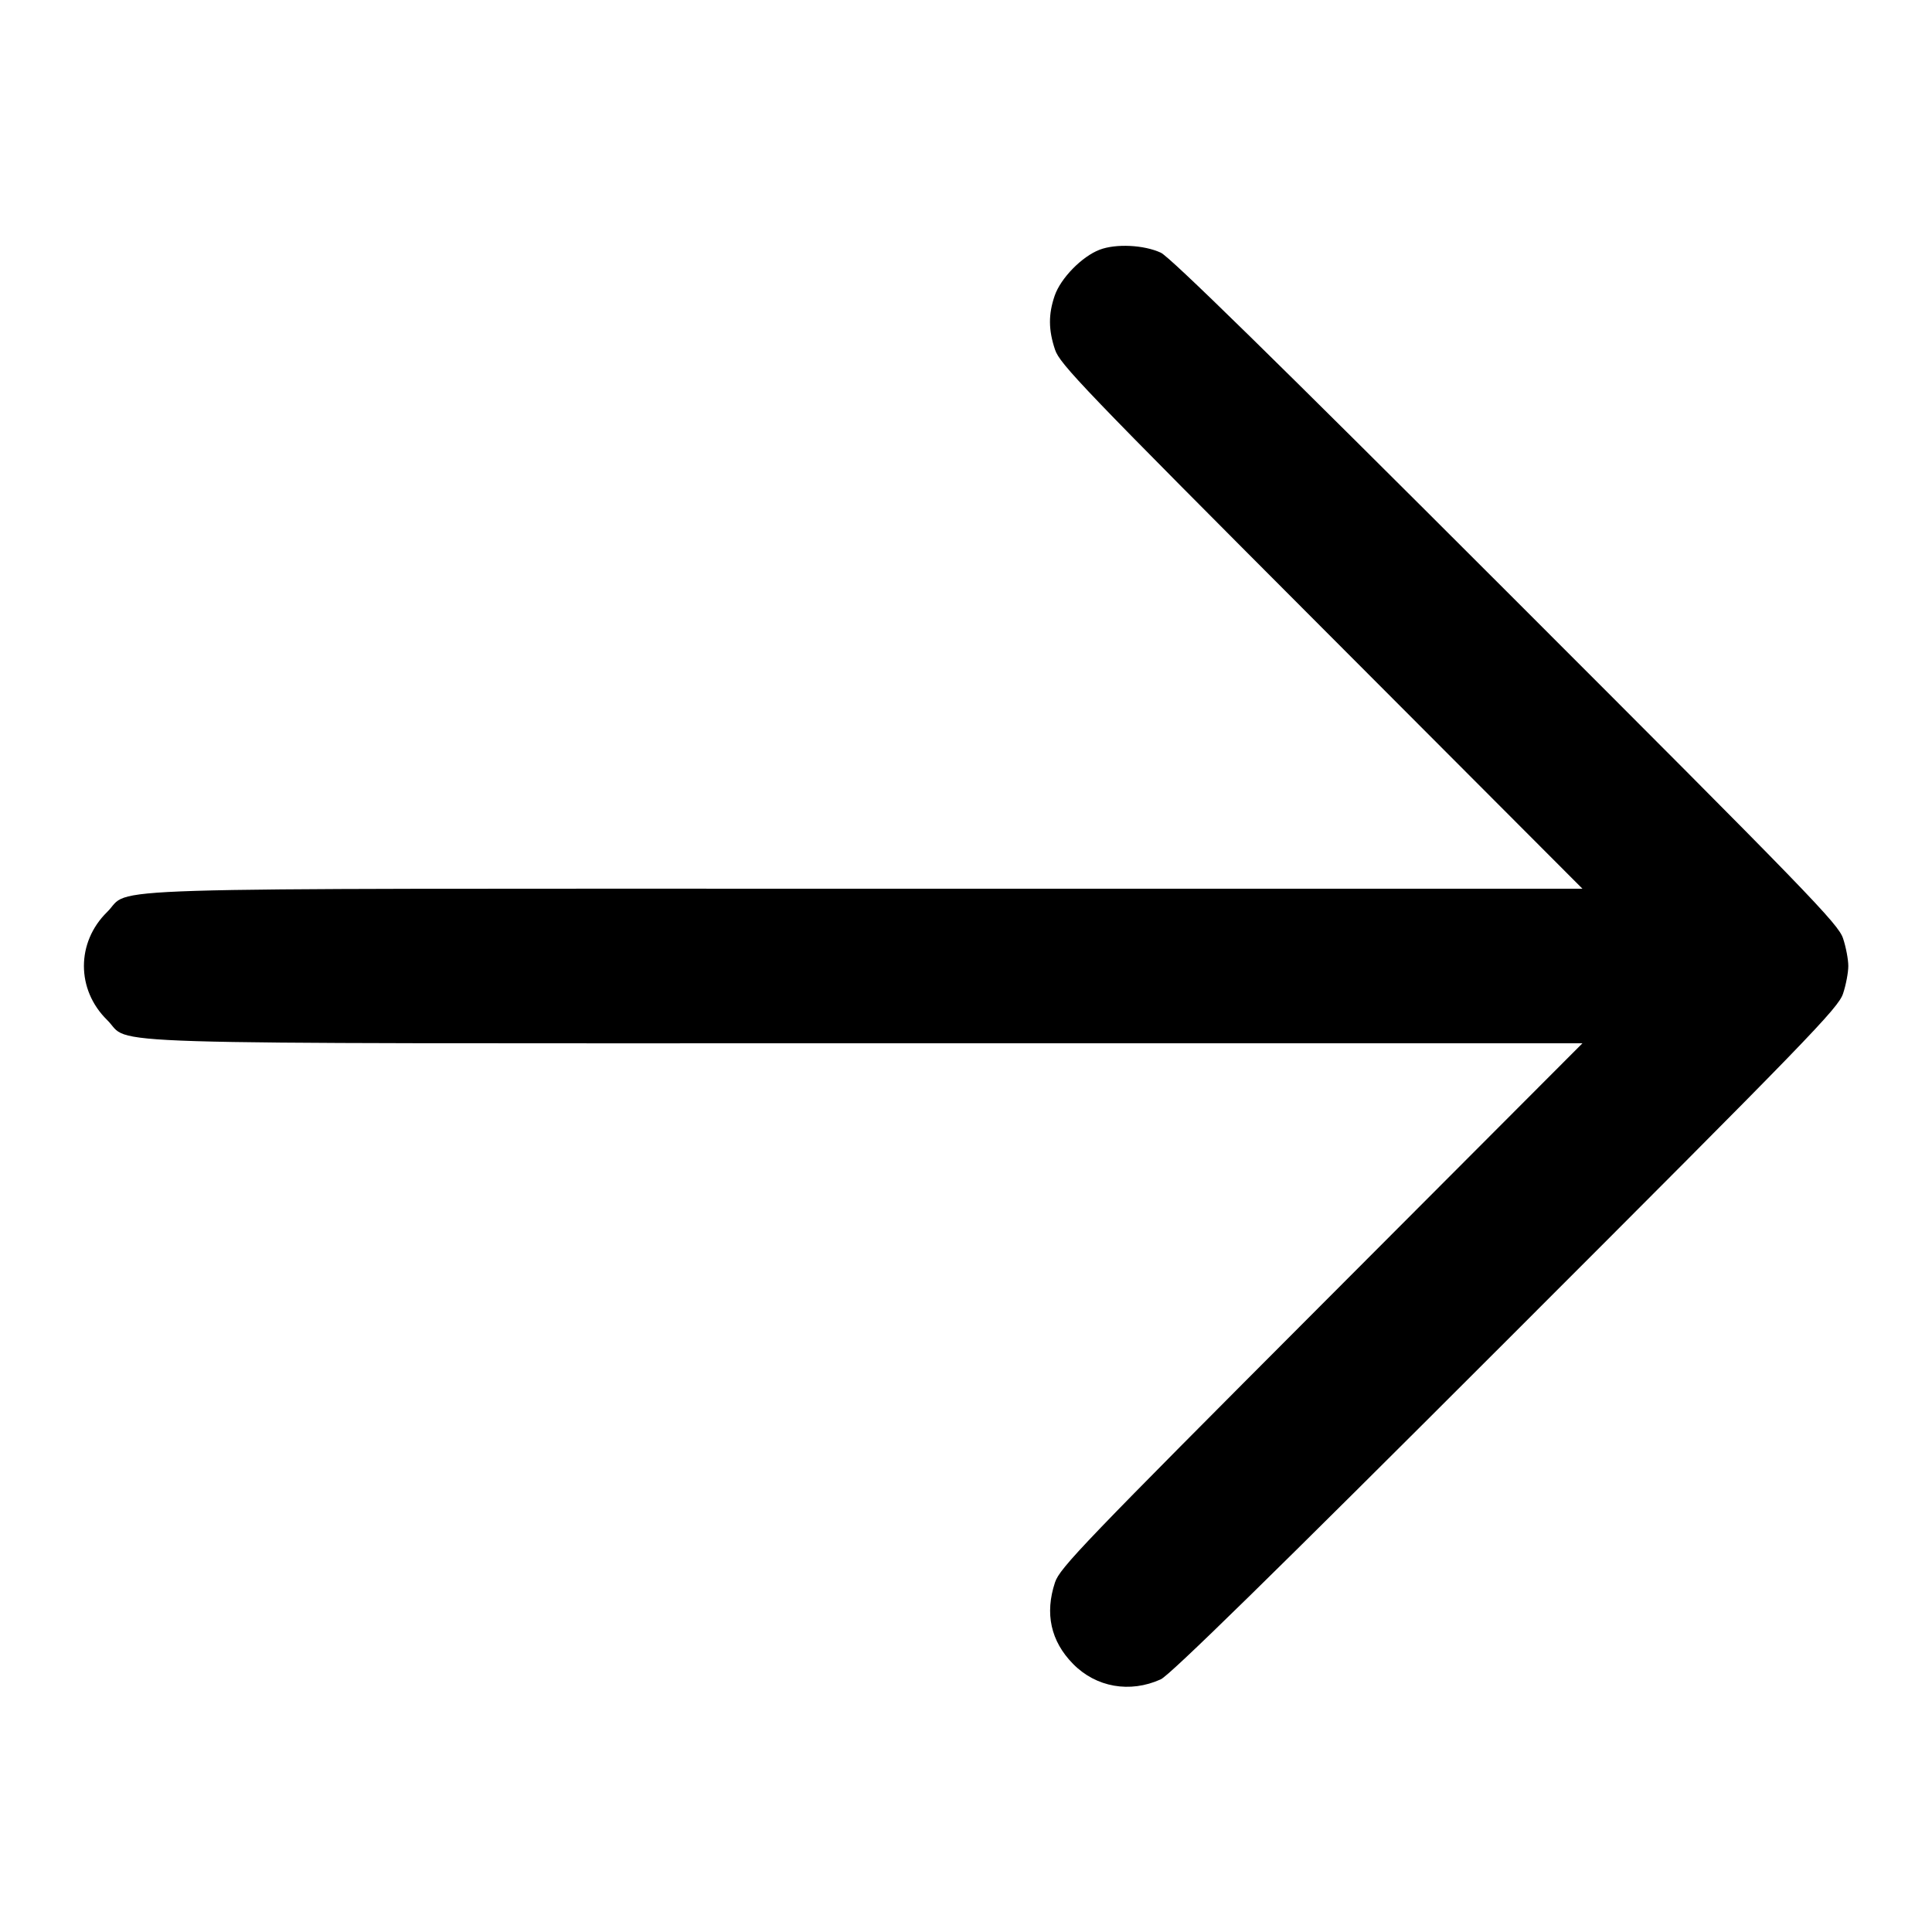 <svg height="28" viewBox="0 0 28 28" width="28" xmlns="http://www.w3.org/2000/svg"><path d="M15.937 3.619 C 15.680 3.717,15.372 4.032,15.285 4.286 C 15.193 4.556,15.194 4.779,15.290 5.067 C 15.359 5.276,15.701 5.632,19.150 9.088 L 22.934 12.880 12.546 12.880 C 0.949 12.880,1.927 12.850,1.553 13.217 C 1.104 13.657,1.104 14.343,1.553 14.783 C 1.927 15.150,0.949 15.120,12.546 15.120 L 22.934 15.120 19.150 18.912 C 15.701 22.368,15.359 22.724,15.290 22.933 C 15.140 23.385,15.228 23.785,15.551 24.114 C 15.884 24.454,16.376 24.541,16.823 24.338 C 16.955 24.278,18.429 22.835,21.823 19.441 C 26.236 15.029,26.641 14.611,26.711 14.400 C 26.753 14.274,26.787 14.094,26.787 14.000 C 26.787 13.906,26.753 13.726,26.711 13.600 C 26.641 13.389,26.236 12.971,21.823 8.559 C 18.455 5.191,16.954 3.721,16.823 3.662 C 16.578 3.549,16.173 3.529,15.937 3.619 " fill="black" stroke="none" fill-rule="evenodd"></path></svg>